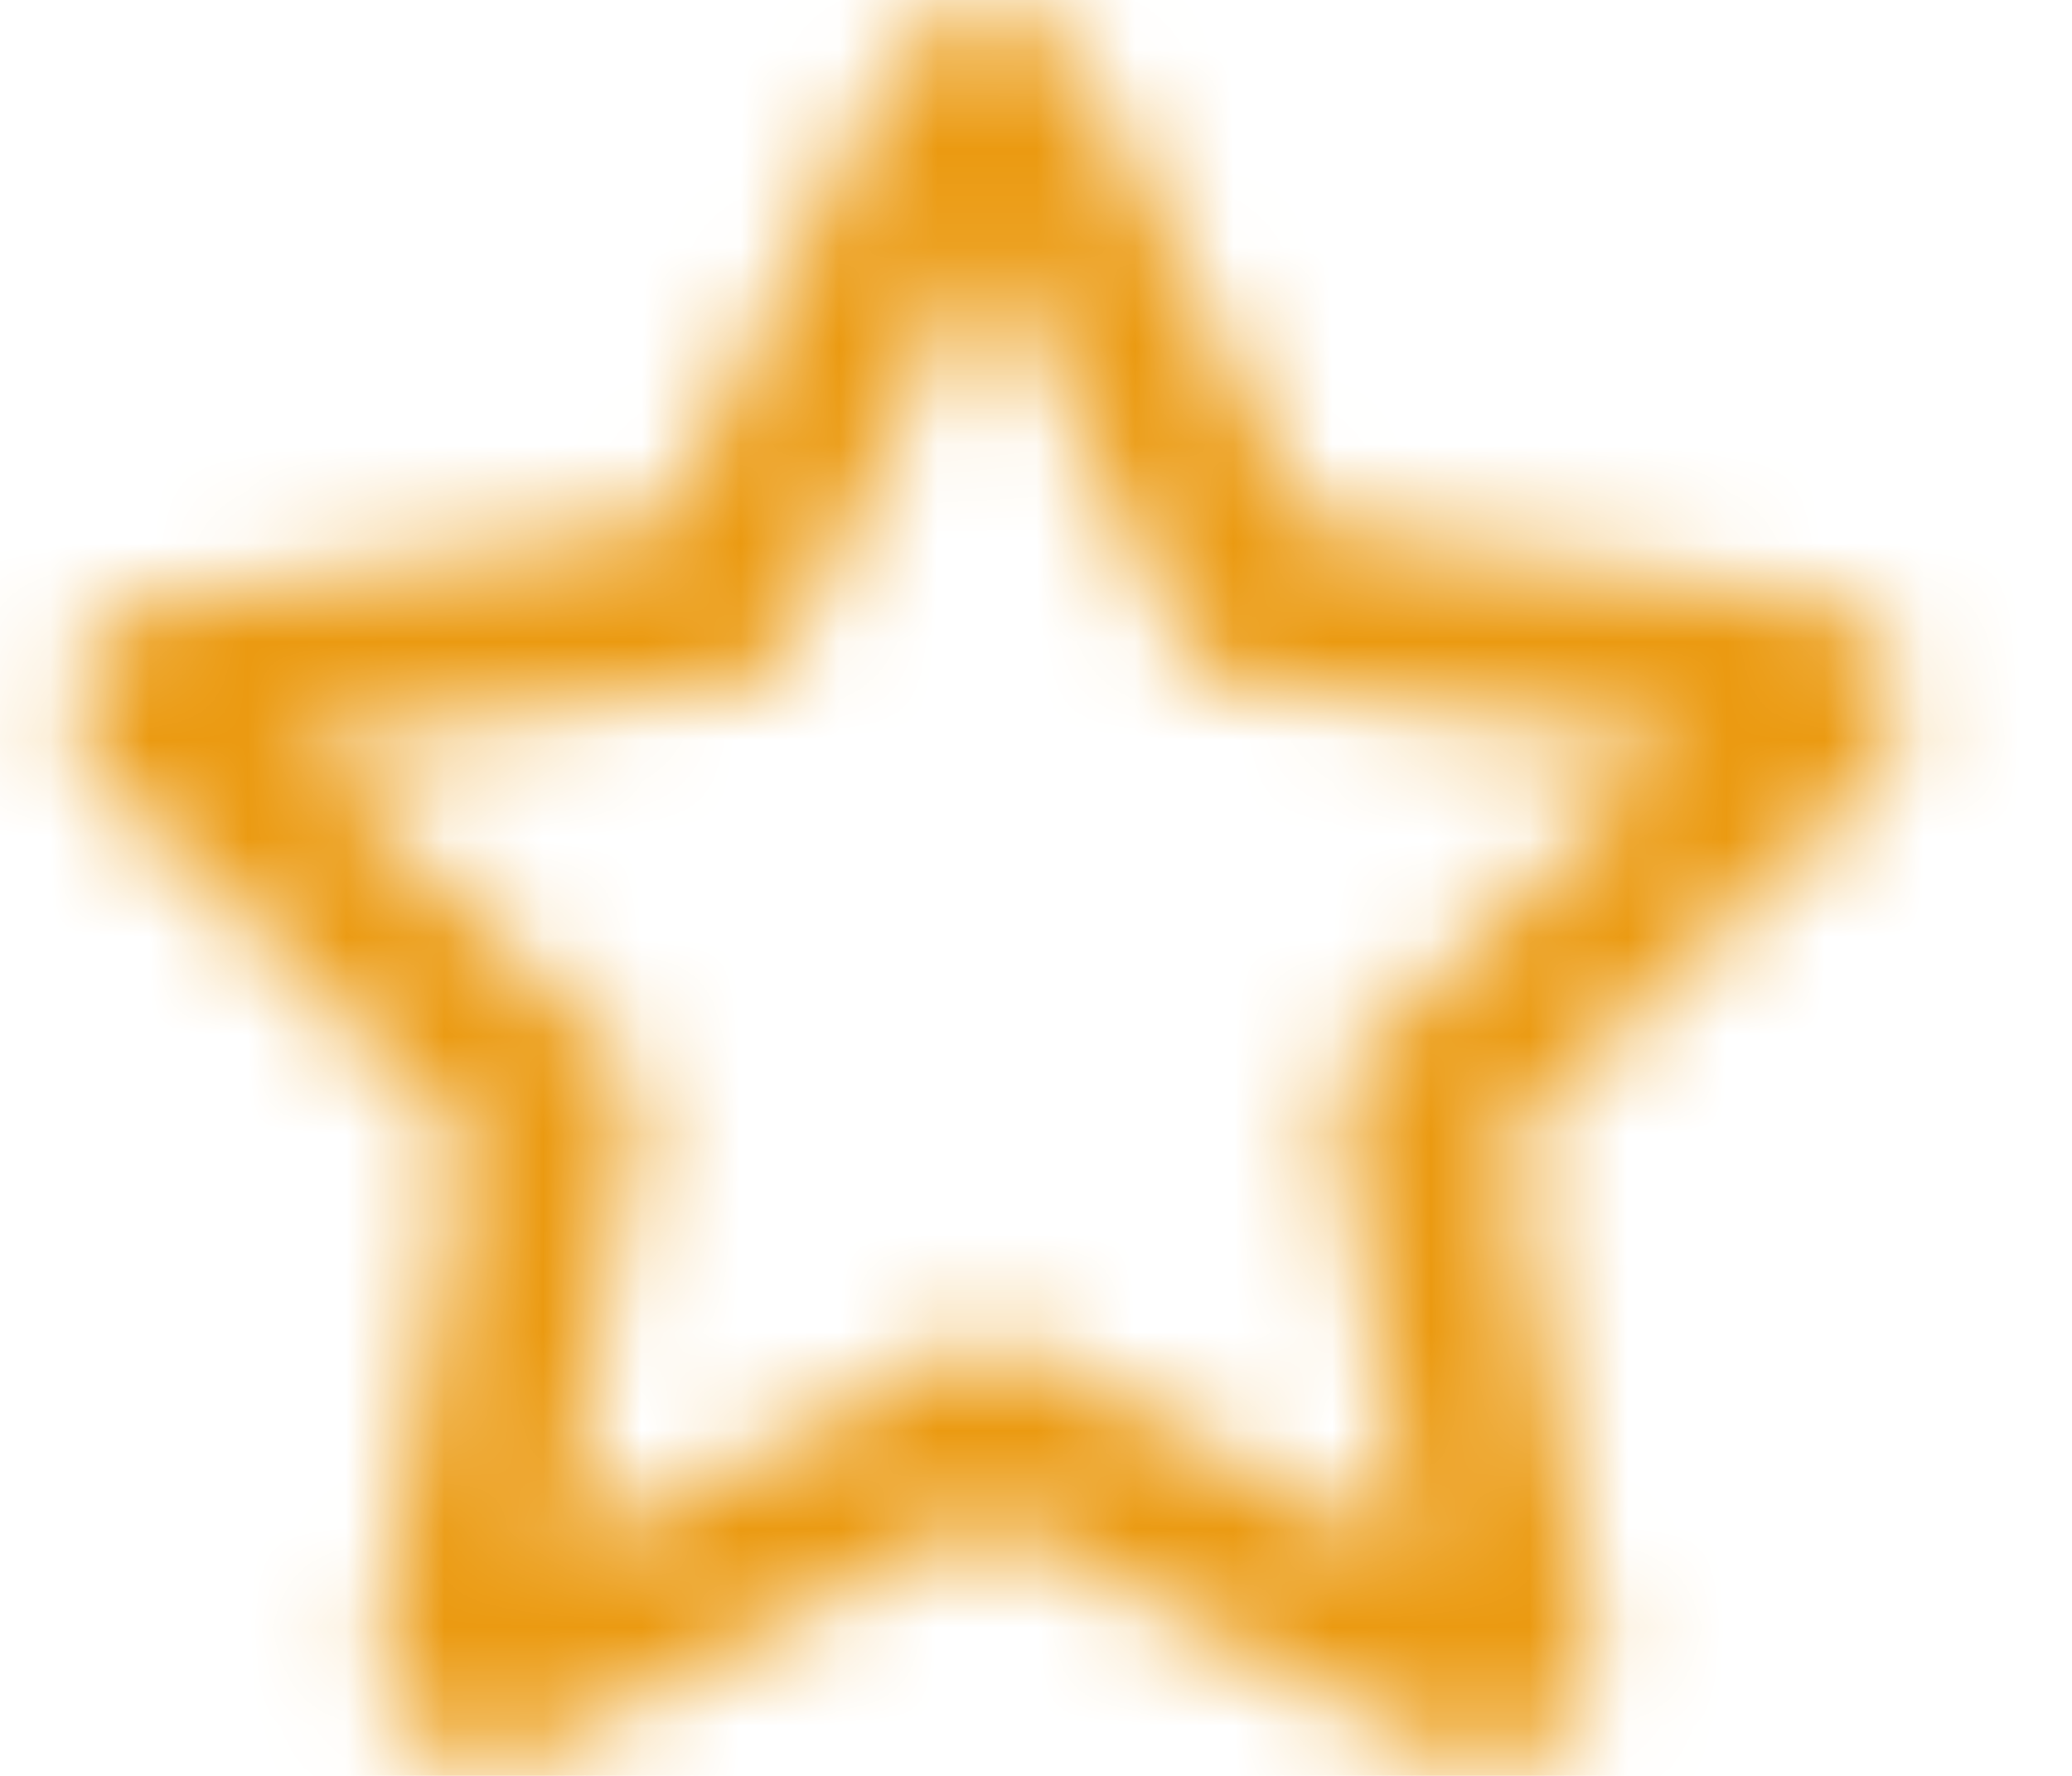 <?xml version="1.0" encoding="UTF-8"?>
<svg width="21px" height="18px" viewBox="0 0 21 18" version="1.1" xmlns="http://www.w3.org/2000/svg" xmlns:xlink="http://www.w3.org/1999/xlink">
    <!-- Generator: sketchtool 53.2 (72643) - https://sketchapp.com -->
    <title>F7A90DB1-EE92-404B-952B-9217E4B7CCD4</title>
    <desc>Created with sketchtool.</desc>
    <defs>
        <path d="M9.003,0.729 L6.736,5.326 L1.663,6.066 C0.753,6.198 0.389,7.319 1.049,7.962 L4.719,11.538 L3.851,16.59 C3.694,17.503 4.656,18.188 5.462,17.76 L10,15.375 L14.538,17.76 C15.344,18.184 16.306,17.503 16.149,16.59 L15.281,11.538 L18.951,7.962 C19.611,7.319 19.247,6.198 18.337,6.066 L13.264,5.326 L10.997,0.729 C10.59,-0.09 9.413,-0.101 9.003,0.729 Z" id="path-1"></path>
        <path d="M18.337,6.066 L13.264,5.326 L10.997,0.729 C10.59,-0.09 9.413,-0.101 9.003,0.729 L6.736,5.326 L1.663,6.066 C0.753,6.198 0.389,7.319 1.049,7.962 L4.719,11.538 L3.851,16.59 C3.694,17.503 4.656,18.188 5.462,17.76 L10,15.375 L14.538,17.76 C15.344,18.184 16.306,17.503 16.149,16.59 L15.281,11.538 L18.951,7.962 C19.611,7.319 19.247,6.198 18.337,6.066 L18.337,6.066 Z M13.493,10.955 L14.316,15.76 L10,13.493 L5.684,15.76 L6.507,10.955 L3.014,7.552 L7.84,6.851 L10,2.476 L12.16,6.851 L16.986,7.552 L13.493,10.955 Z" id="path-3"></path>
    </defs>
    <g id="symbols" stroke="none" stroke-width="1" fill="none" fill-rule="evenodd">
        <g id="assets/icons/-rating-/-star-/-empty">
            <g id="icon-/-rating-/-star" transform="translate(0.5, 0)">
                <mask id="mask-2" fill="white">
                    <use xlink:href="#path-1"></use>
                </mask>
                <g id="star"></g>
            </g>
            <g id="icon-/-rating-/-star-/-empty">
                <mask id="mask-4" fill="white">
                    <use xlink:href="#path-3"></use>
                </mask>
                <g id="star" fill-rule="nonzero"></g>
                <g id="🎨-color" mask="url(#mask-4)" fill="#EB9A11">
                    <g transform="translate(-2, -3)" id="🎨-Color">
                        <rect x="0" y="0" width="24" height="24"></rect>
                    </g>
                </g>
            </g>
        </g>
    </g>
</svg>